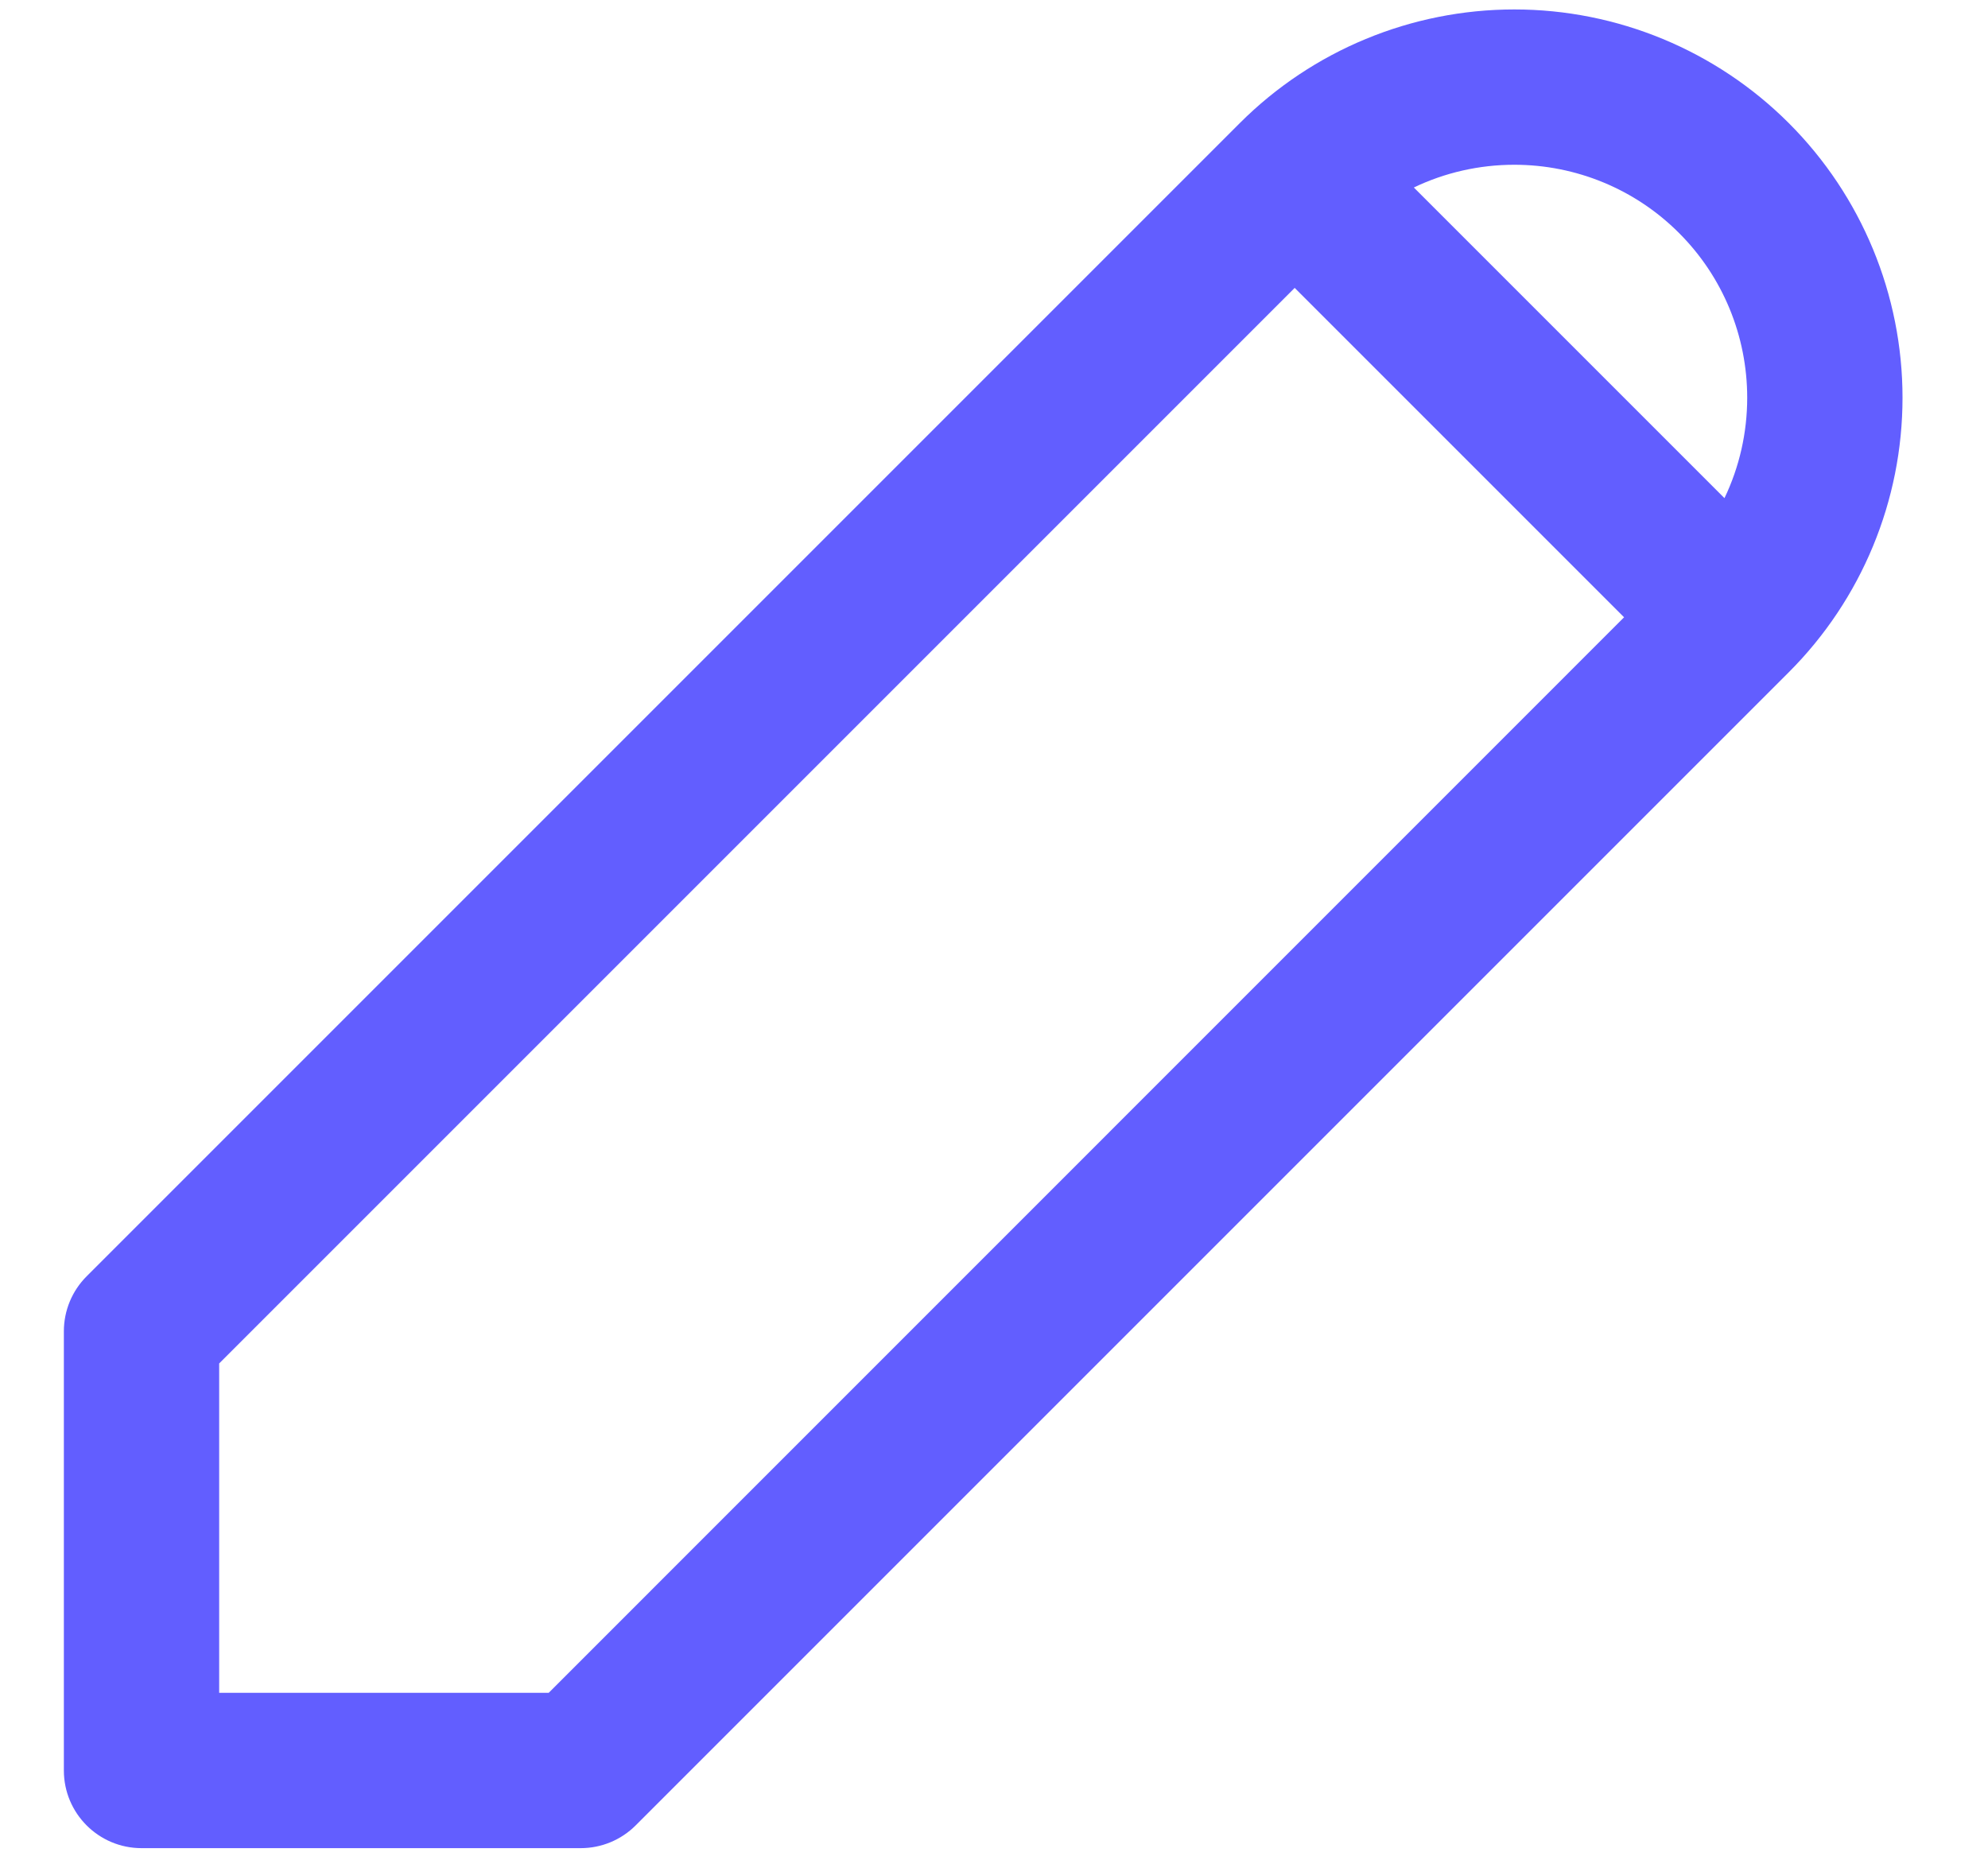 <svg width="16" height="15" viewBox="0 0 16 15" fill="none" xmlns="http://www.w3.org/2000/svg">
<path fill-rule="evenodd" clip-rule="evenodd" d="M9.978 0.991C10.564 0.405 11.359 0.076 12.188 0.076C13.016 0.076 13.811 0.405 14.397 0.991C14.983 1.577 15.312 2.372 15.312 3.201C15.312 4.029 14.983 4.824 14.397 5.41L5.116 14.691C4.999 14.808 4.84 14.874 4.674 14.874L1.139 14.874C0.794 14.874 0.514 14.594 0.514 14.249L0.514 10.714C0.514 10.548 0.58 10.389 0.697 10.272L9.978 0.991ZM12.188 1.326C12.685 1.326 13.162 1.523 13.513 1.875C13.865 2.226 14.062 2.703 14.062 3.201C14.062 3.483 13.999 3.759 13.879 4.009L11.379 1.509C11.629 1.389 11.905 1.326 12.188 1.326ZM1.764 13.624L1.764 10.973L10.42 2.317L13.071 4.968L4.416 13.624L1.764 13.624Z" fill="#625EFF"/>
</svg>
